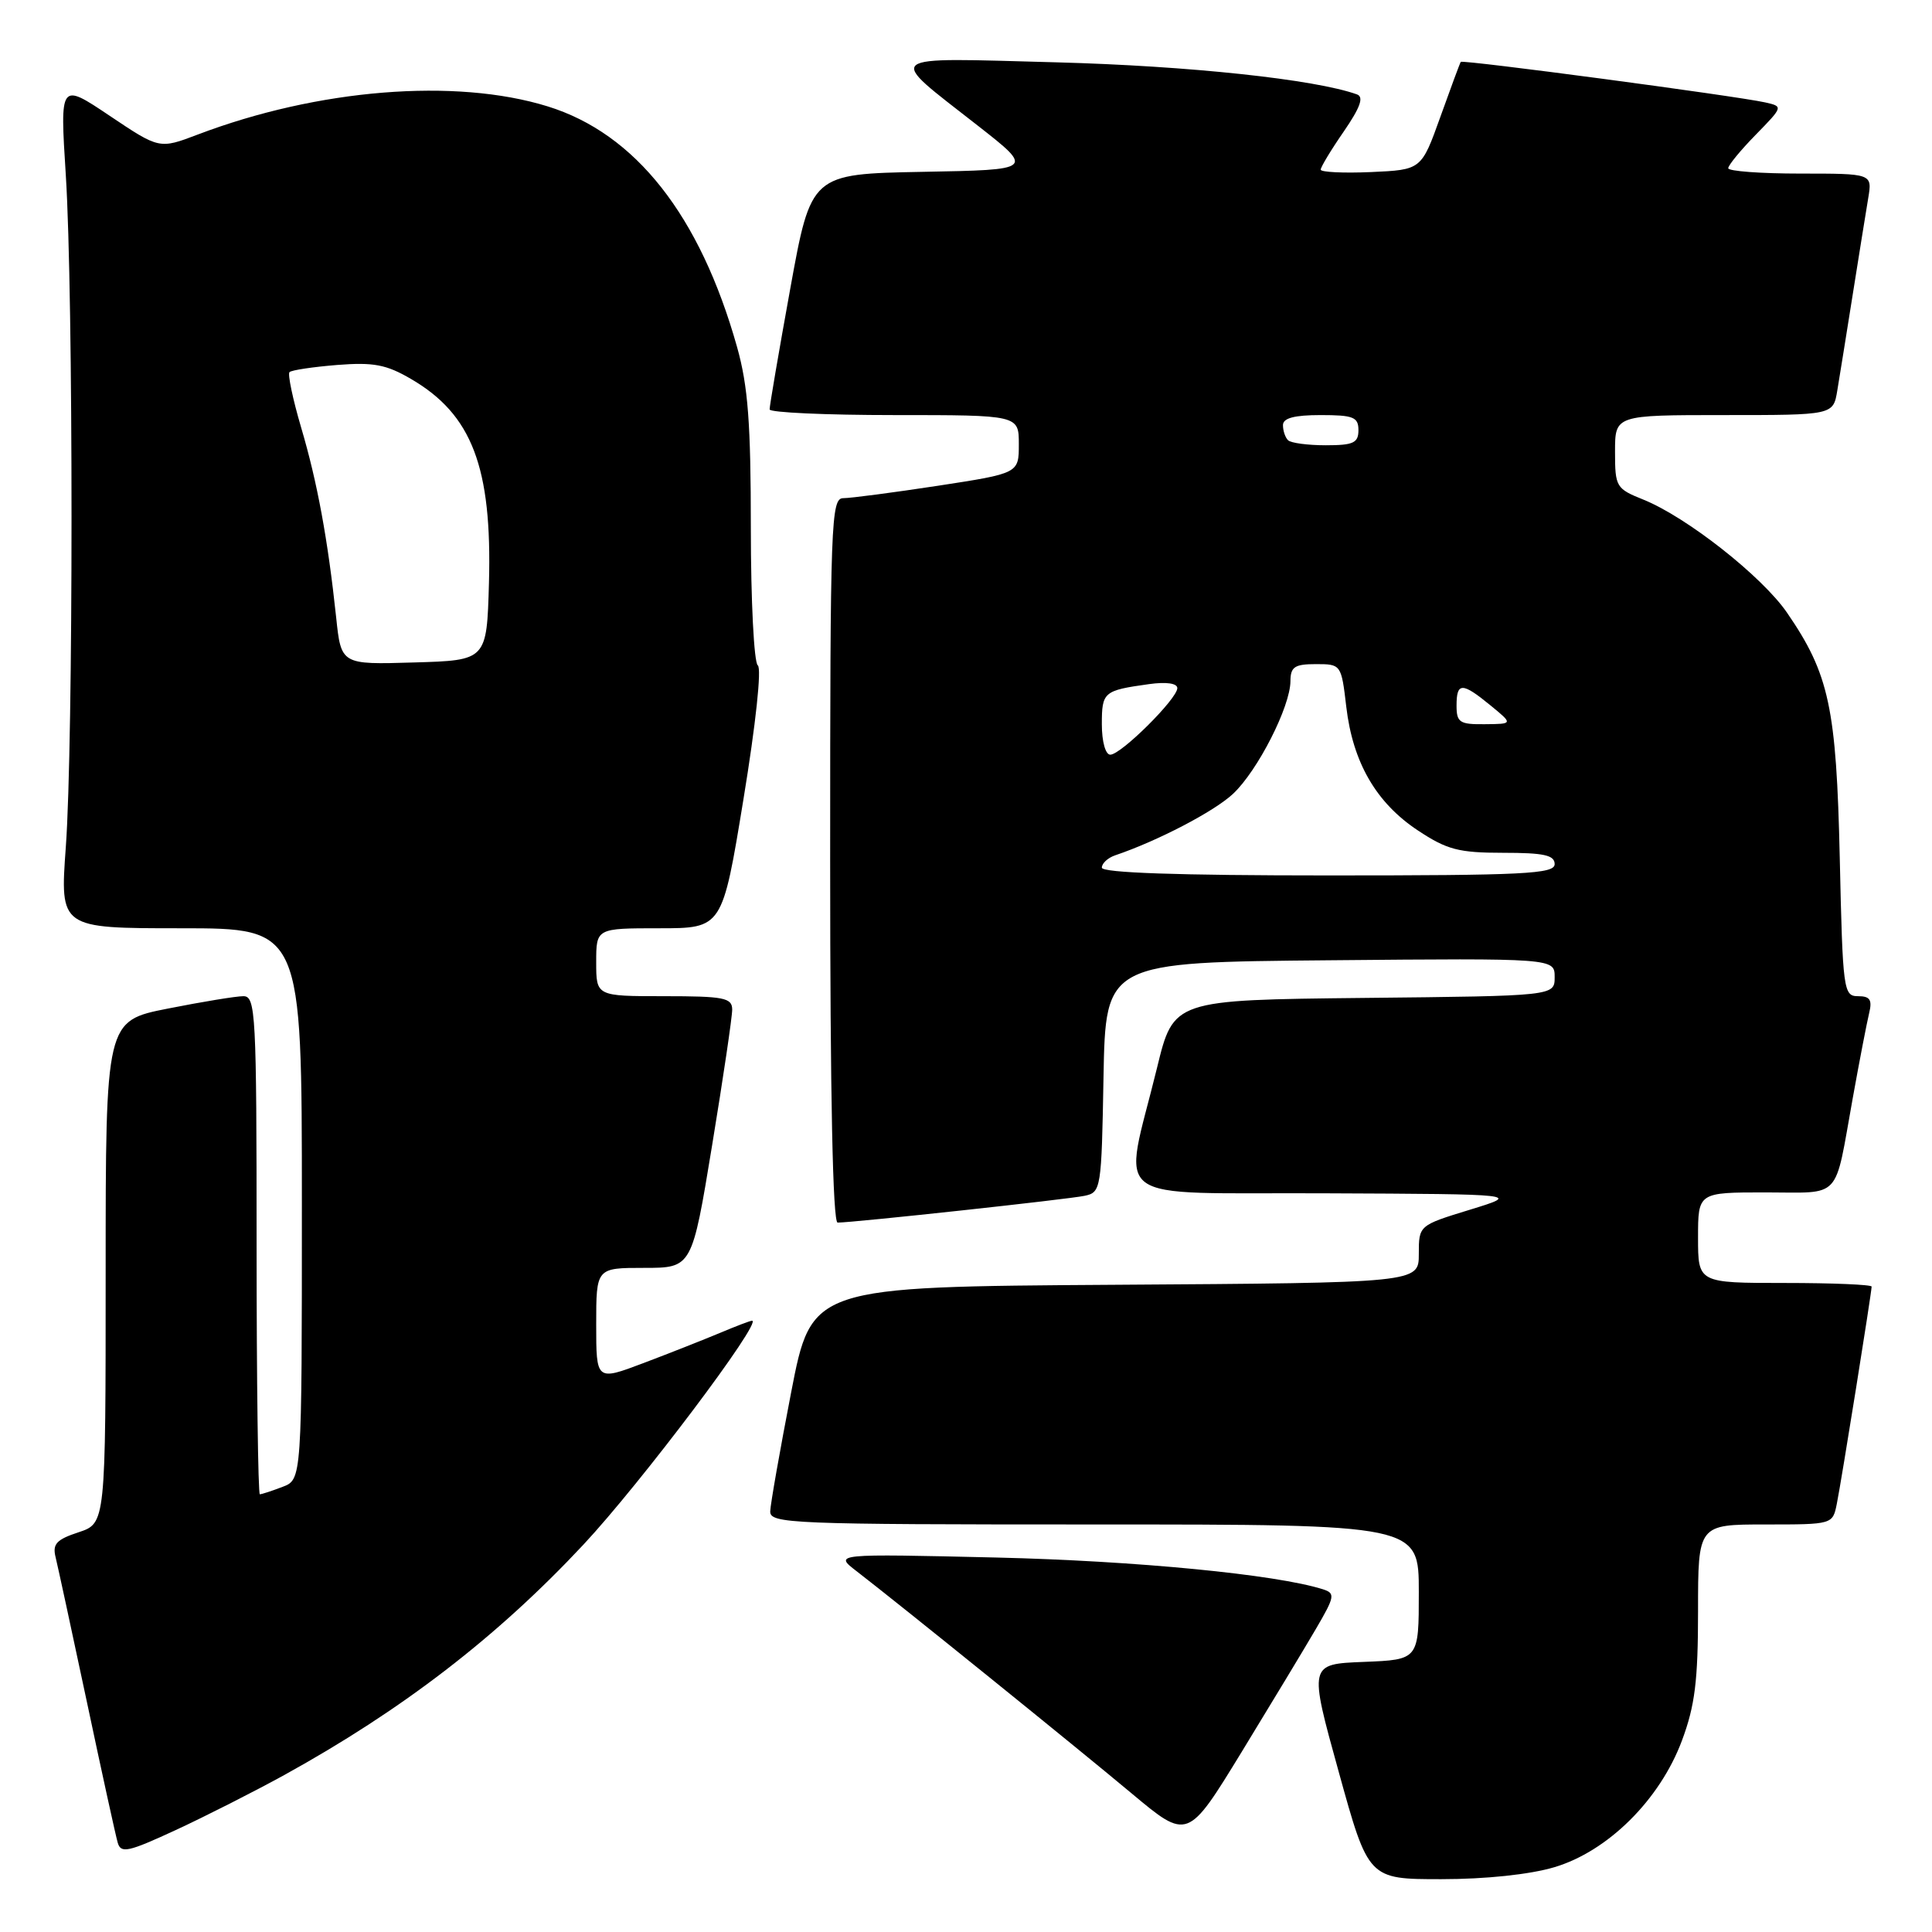 <?xml version="1.0" encoding="UTF-8" standalone="no"?>
<!DOCTYPE svg PUBLIC "-//W3C//DTD SVG 1.1//EN" "http://www.w3.org/Graphics/SVG/1.1/DTD/svg11.dtd" >
<svg xmlns="http://www.w3.org/2000/svg" xmlns:xlink="http://www.w3.org/1999/xlink" version="1.1" viewBox="0 0 256 256">
 <g >
 <path fill="currentColor"
d=" M 205.94 247.42 C 213.04 245.32 219.93 238.49 222.86 230.65 C 224.59 226.02 225.00 222.73 225.00 213.46 C 225.00 202.00 225.00 202.00 233.92 202.00 C 242.84 202.00 242.84 202.00 243.39 199.25 C 244.00 196.24 248.00 171.25 248.00 170.48 C 248.00 170.22 242.82 170.00 236.50 170.00 C 225.00 170.00 225.00 170.00 225.00 164.00 C 225.00 158.00 225.00 158.00 233.93 158.00 C 244.17 158.00 243.02 159.23 245.50 145.50 C 246.39 140.55 247.37 135.49 247.67 134.25 C 248.10 132.48 247.79 132.00 246.20 132.00 C 244.27 132.00 244.17 131.24 243.78 113.75 C 243.33 93.75 242.38 89.32 236.78 81.17 C 233.46 76.35 223.49 68.51 217.75 66.20 C 214.14 64.75 214.00 64.52 214.00 59.85 C 214.00 55.00 214.00 55.00 228.45 55.00 C 242.91 55.00 242.91 55.00 243.45 51.75 C 243.75 49.96 244.67 44.23 245.50 39.00 C 246.33 33.77 247.25 28.04 247.55 26.25 C 248.09 23.00 248.09 23.00 238.55 23.00 C 233.30 23.00 229.00 22.68 229.00 22.29 C 229.00 21.90 230.64 19.90 232.65 17.85 C 236.28 14.13 236.29 14.11 233.90 13.57 C 230.05 12.71 193.78 7.88 193.56 8.20 C 193.44 8.37 192.23 11.65 190.85 15.50 C 188.34 22.50 188.34 22.50 181.67 22.80 C 178.00 22.96 175.00 22.81 175.00 22.48 C 175.00 22.14 176.37 19.86 178.06 17.42 C 180.25 14.23 180.74 12.85 179.81 12.51 C 174.25 10.51 157.54 8.73 140.01 8.26 C 116.54 7.64 117.29 7.04 129.54 16.63 C 137.04 22.50 137.04 22.50 122.25 22.77 C 107.47 23.05 107.47 23.05 104.71 38.27 C 103.19 46.65 101.96 53.84 101.98 54.25 C 101.99 54.66 109.42 55.00 118.50 55.00 C 135.00 55.00 135.00 55.00 135.00 58.86 C 135.00 62.72 135.00 62.72 124.25 64.37 C 118.34 65.27 112.71 66.01 111.75 66.01 C 110.11 66.00 110.00 68.95 110.00 114.00 C 110.00 145.17 110.35 162.00 110.99 162.00 C 113.08 162.00 141.60 158.91 143.72 158.45 C 145.89 157.99 145.96 157.57 146.22 142.74 C 146.50 127.50 146.50 127.50 176.25 127.24 C 206.00 126.97 206.00 126.97 206.00 129.47 C 206.00 131.97 206.00 131.97 180.75 132.23 C 155.50 132.50 155.50 132.50 153.31 141.50 C 148.81 159.93 146.20 157.98 175.66 158.12 C 201.50 158.23 201.50 158.23 194.75 160.30 C 188.00 162.37 188.00 162.37 188.00 166.17 C 188.00 169.98 188.00 169.98 147.77 170.24 C 107.54 170.50 107.54 170.50 104.83 184.50 C 103.34 192.20 102.09 199.29 102.06 200.25 C 102.00 201.89 104.69 202.00 145.00 202.00 C 188.00 202.00 188.00 202.00 188.00 210.96 C 188.00 219.92 188.00 219.92 180.71 220.21 C 173.43 220.50 173.43 220.50 177.38 234.75 C 181.32 249.00 181.32 249.00 190.98 249.00 C 196.86 249.00 202.71 248.38 205.94 247.42 Z  M 37.65 235.21 C 53.34 226.55 65.85 216.92 77.29 204.69 C 84.85 196.61 101.12 175.00 99.65 175.00 C 99.42 175.00 97.50 175.73 95.37 176.63 C 93.24 177.52 88.69 179.32 85.25 180.62 C 79.00 182.98 79.00 182.98 79.00 175.49 C 79.00 168.00 79.00 168.00 85.35 168.00 C 91.69 168.00 91.69 168.00 94.36 151.75 C 95.83 142.81 97.03 134.71 97.02 133.75 C 97.00 132.21 95.90 132.00 88.00 132.00 C 79.00 132.00 79.00 132.00 79.00 127.50 C 79.00 123.00 79.00 123.00 87.35 123.00 C 95.71 123.00 95.71 123.00 98.51 105.91 C 100.15 95.93 100.94 88.54 100.41 88.16 C 99.91 87.80 99.49 79.62 99.49 70.00 C 99.49 56.09 99.12 51.17 97.67 46.00 C 92.76 28.55 84.21 17.69 72.55 14.09 C 60.32 10.31 42.12 11.78 26.20 17.83 C 21.12 19.76 21.12 19.76 14.53 15.34 C 7.94 10.92 7.94 10.92 8.72 23.21 C 9.73 39.11 9.73 98.36 8.72 112.25 C 7.94 123.00 7.94 123.00 23.97 123.00 C 40.00 123.00 40.00 123.00 40.00 159.52 C 40.00 196.05 40.00 196.05 37.43 197.02 C 36.02 197.56 34.67 198.00 34.43 198.00 C 34.20 198.00 34.00 183.15 34.00 165.00 C 34.00 134.24 33.88 132.00 32.25 132.00 C 31.29 132.00 26.79 132.74 22.25 133.64 C 14.00 135.27 14.00 135.27 14.00 168.56 C 14.00 201.84 14.00 201.84 10.42 203.03 C 7.47 204.00 6.93 204.59 7.37 206.35 C 7.66 207.53 9.52 216.15 11.51 225.50 C 13.49 234.85 15.33 243.25 15.60 244.17 C 16.02 245.62 16.98 245.41 23.29 242.49 C 27.26 240.65 33.72 237.37 37.65 235.21 Z  M 174.37 215.83 C 176.88 211.54 176.95 211.12 175.30 210.59 C 169.08 208.62 150.54 206.82 132.00 206.38 C 110.50 205.88 110.50 205.88 113.50 208.19 C 119.23 212.61 142.54 231.44 149.93 237.62 C 157.37 243.84 157.37 243.84 164.51 232.17 C 168.43 225.75 172.87 218.40 174.37 215.83 Z  M 146.00 114.97 C 146.00 114.40 146.79 113.67 147.75 113.34 C 153.40 111.43 160.89 107.52 163.38 105.19 C 166.64 102.14 170.98 93.63 170.99 90.25 C 171.00 88.36 171.55 88.00 174.36 88.00 C 177.70 88.00 177.73 88.03 178.39 93.66 C 179.26 101.04 182.35 106.38 187.88 110.04 C 191.73 112.59 193.28 113.00 199.17 113.00 C 204.57 113.00 206.00 113.31 206.00 114.50 C 206.00 115.80 202.00 116.00 176.00 116.00 C 156.06 116.00 146.00 115.65 146.00 114.97 Z  M 146.00 95.97 C 146.00 91.68 146.23 91.49 152.25 90.65 C 154.54 90.33 156.00 90.54 156.00 91.18 C 156.00 92.59 148.54 100.00 147.12 100.00 C 146.48 100.00 146.00 98.27 146.00 95.97 Z  M 193.00 93.50 C 193.00 90.38 193.73 90.38 197.50 93.47 C 200.50 95.93 200.50 95.93 196.75 95.96 C 193.41 96.00 193.00 95.73 193.00 93.50 Z  M 170.67 58.33 C 170.30 57.97 170.00 57.07 170.00 56.33 C 170.00 55.40 171.50 55.00 175.00 55.00 C 179.33 55.00 180.00 55.27 180.00 57.00 C 180.00 58.69 179.33 59.00 175.67 59.00 C 173.28 59.00 171.03 58.70 170.67 58.33 Z  M 44.54 81.78 C 43.44 71.47 42.05 63.90 39.90 56.64 C 38.79 52.87 38.10 49.57 38.36 49.31 C 38.63 49.04 41.47 48.62 44.67 48.36 C 49.49 47.98 51.19 48.30 54.47 50.22 C 62.54 54.92 65.21 61.91 64.79 77.24 C 64.50 87.50 64.50 87.50 54.85 87.78 C 45.20 88.07 45.20 88.07 44.54 81.78 Z "/>
</g>
</svg>